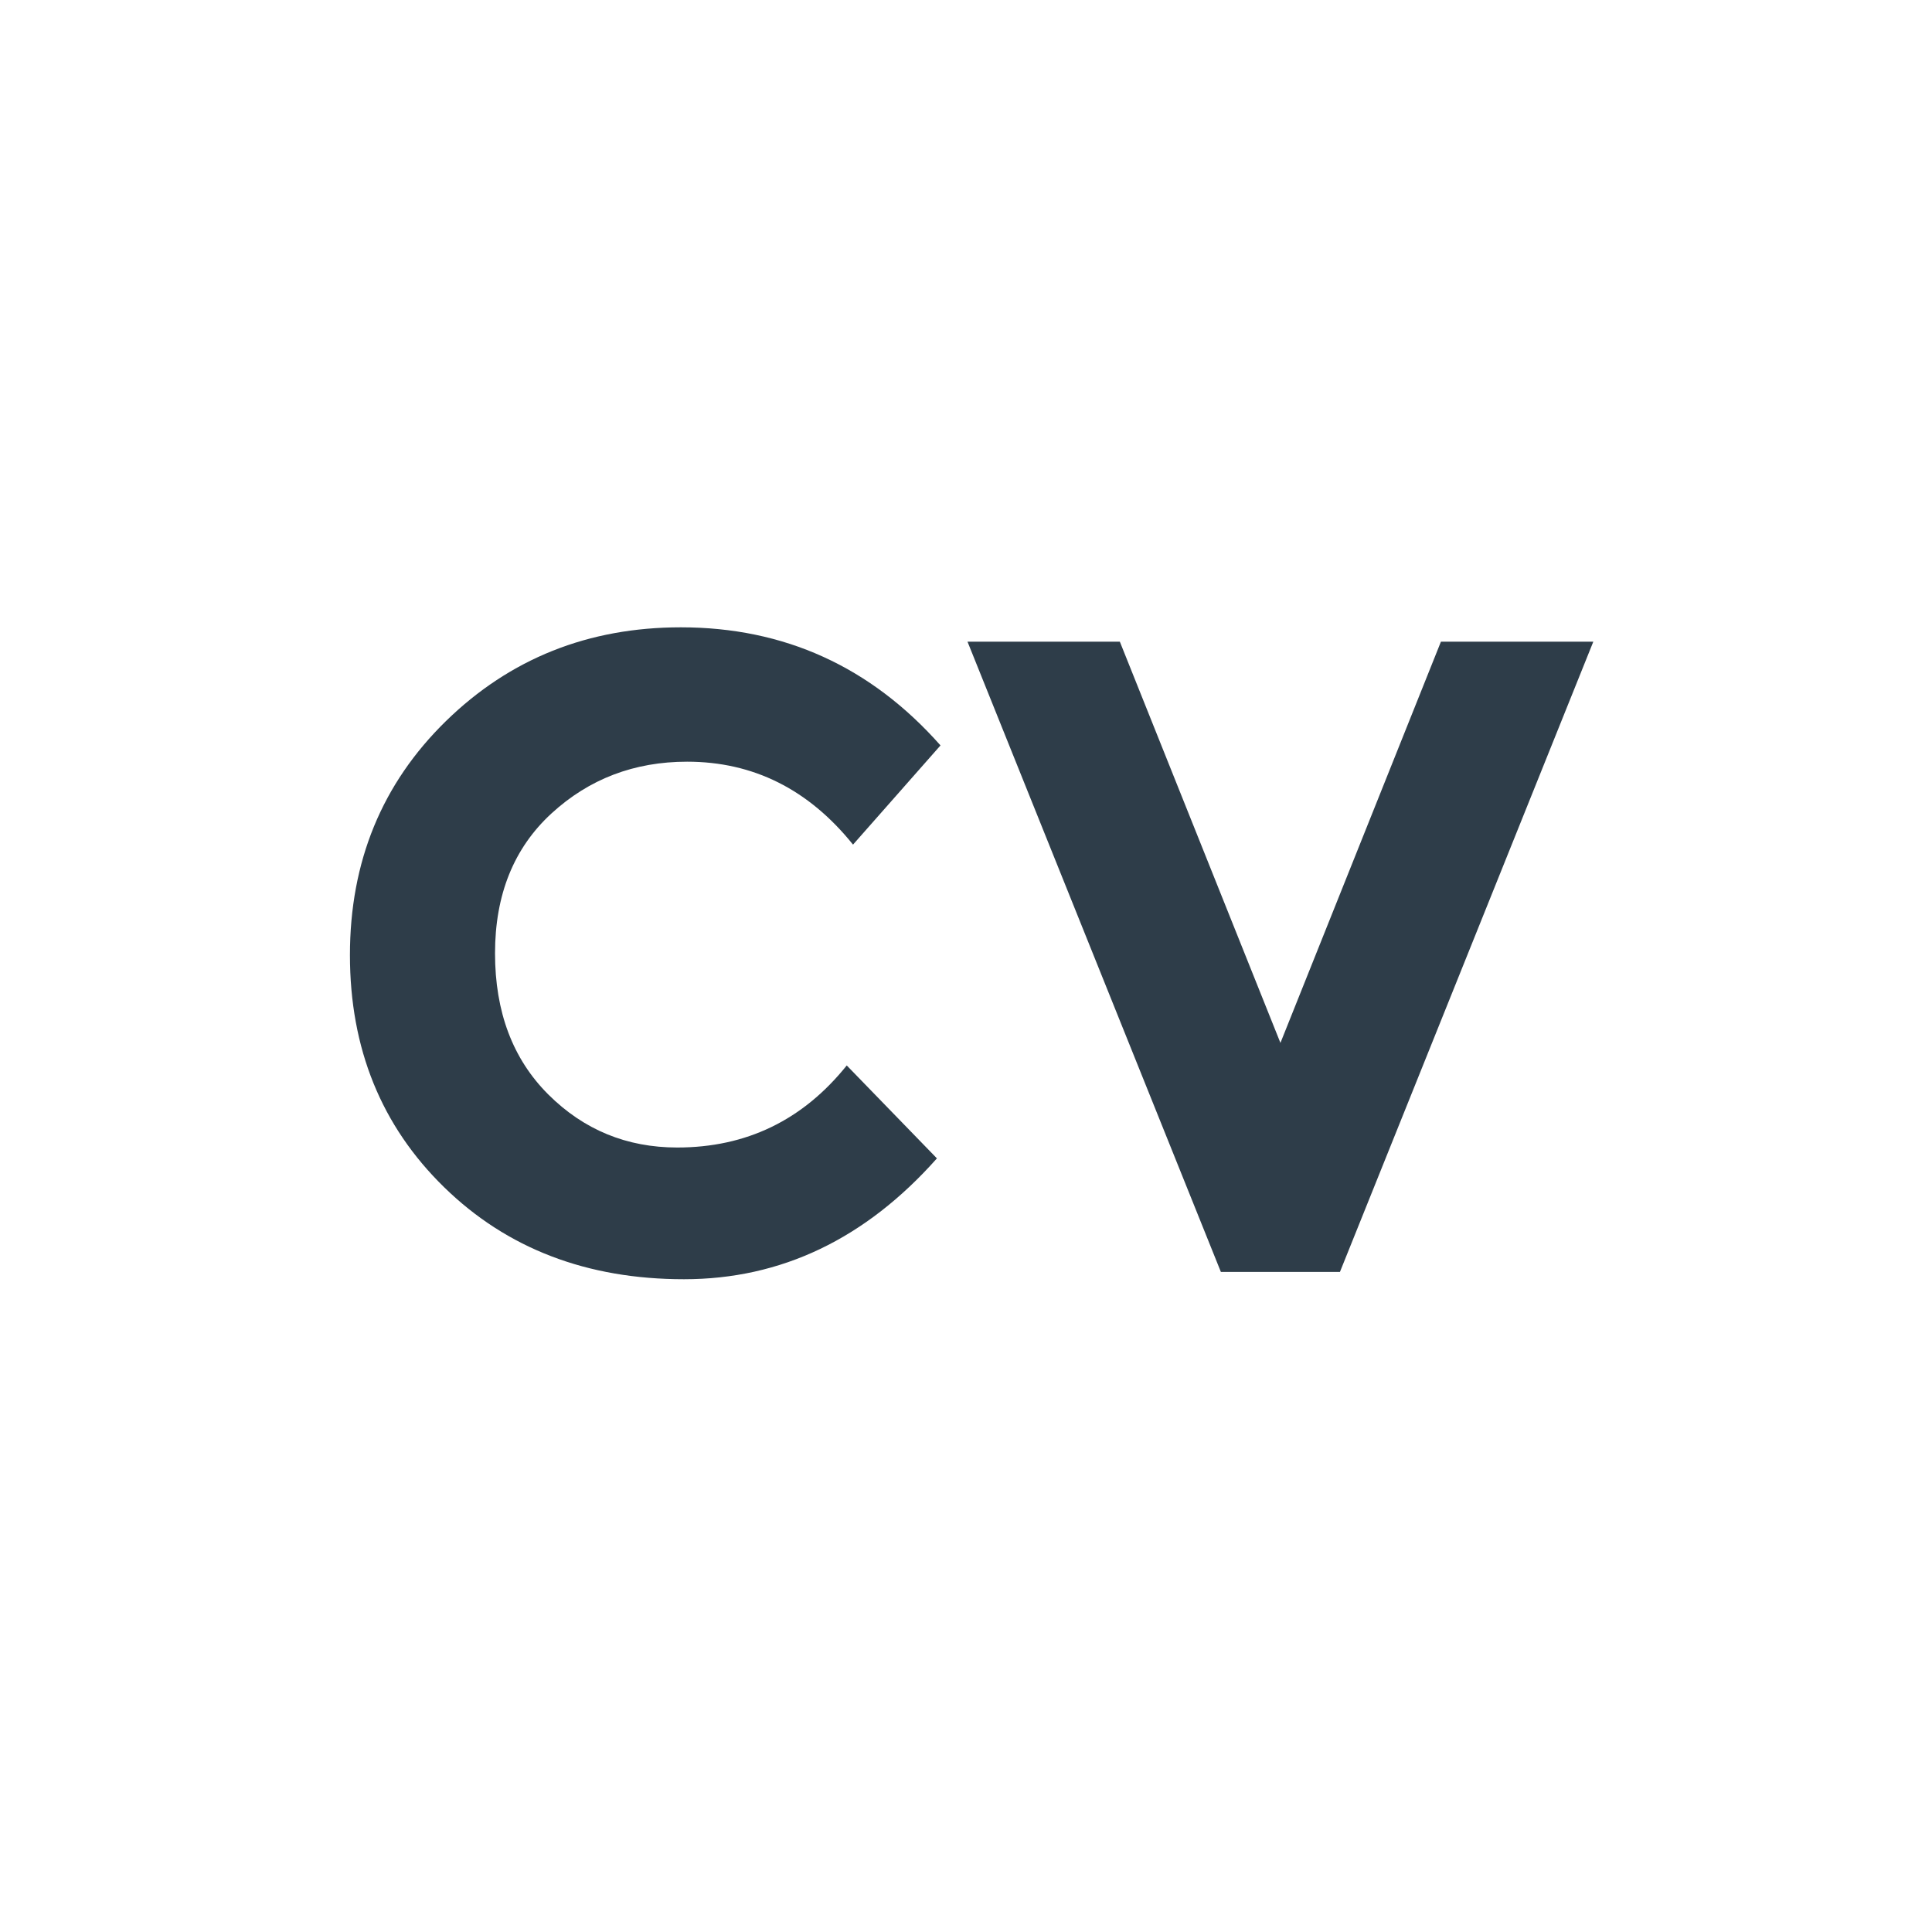<?xml version="1.0" encoding="utf-8"?>
<!-- Generator: Adobe Illustrator 16.0.0, SVG Export Plug-In . SVG Version: 6.00 Build 0)  -->
<!DOCTYPE svg PUBLIC "-//W3C//DTD SVG 1.1//EN" "http://www.w3.org/Graphics/SVG/1.1/DTD/svg11.dtd">
<svg version="1.1" id="Ebene_1" xmlns="http://www.w3.org/2000/svg" xmlns:xlink="http://www.w3.org/1999/xlink" x="0px" y="0px"
	 width="40px" height="40px" viewBox="0 0 40 40" enable-background="new 0 0 40 40" xml:space="preserve">
<circle display="none" fill="#1D1D1F" cx="20" cy="20" r="20"/>
<g id="codepen" display="none">
	<polygon display="inline" fill="#1D1D1F" points="9.8,18.2 9.8,21.8 12.4,20 	"/>
	<polygon display="inline" fill="#1D1D1F" points="18.9,15.6 18.9,10.7 10.6,16.2 14.3,18.7 	"/>
	<polygon display="inline" fill="#1D1D1F" points="29.4,16.2 21.1,10.7 21.1,15.6 25.7,18.7 	"/>
	<polygon display="inline" fill="#1D1D1F" points="10.6,23.8 18.9,29.3 18.9,24.4 14.3,21.3 	"/>
	<polygon display="inline" fill="#1D1D1F" points="21.1,24.4 21.1,29.3 29.4,23.8 25.7,21.3 	"/>
	<polygon display="inline" fill="#1D1D1F" points="20,17.5 16.2,20 20,22.5 23.8,20 	"/>
	<path display="inline" fill="#1D1D1F" d="M20,0C9,0,0,9,0,20s9,20,20,20s20-9,20-20S31,0,20,0z M32.4,23.8V23.9l0,0V24
		c0,0,0,0,0,0.1V24.2c0,0,0,0,0,0.1c0,0,0,0,0,0.101l0,0c0,0,0,0,0,0.101l0,0c0,0,0,0-0.102,0.101l0,0c0,0,0,0-0.1,0.101l0,0l0,0
		l-11.301,7.5c-0.199,0.1-0.399,0.2-0.601,0.2c-0.2,0-0.4-0.102-0.6-0.2L8.1,24.7l0,0l0,0c0,0,0,0-0.1-0.101l0,0c0,0,0,0-0.1-0.101
		l0,0c0,0,0,0,0-0.101l0,0c0,0,0,0,0-0.101c0,0,0,0,0-0.1V24.1c0,0,0,0,0-0.1v-0.1l0,0V23.8v-7.5v-0.1l0,0v-0.1c0,0,0,0,0-0.1v-0.1
		c0,0,0,0,0-0.1c0,0,0,0,0-0.1l0,0c0,0,0,0,0-0.1l0,0c0,0,0,0,0.1-0.1l0,0c0,0,0,0,0.1-0.1l0,0l0,0l11.3-7.5c0.4-0.2,0.8-0.2,1.2,0
		L31.9,15.4l0,0l0,0c0,0,0,0,0.1,0.1l0,0c0,0,0,0,0.1,0.1l0,0c0,0,0,0,0,0.1l0,0c0,0,0,0,0,0.1c0,0,0,0,0,0.1V16c0,0,0,0,0,0.1v0.1
		l0,0v0.1v7.5H32.4z"/>
	<polygon display="inline" fill="#1D1D1F" points="30.2,21.8 30.2,18.2 27.6,20 	"/>
</g>
<path id="linkedin" display="none" fill="#1D1D1F" d="M20,0C9,0,0,9,0,20s9,20,20,20s20-9,20-20S31,0,20,0z M15,29h-4V16h4V29z
	 M13,14.8V15h-0.2c-1.4,0-2.3-1.1-2.3-2.3c0-1.2,0.9-2.2,2.3-2.2c1.4,0,2.4,1,2.4,2.2C15.2,13.8,14,14.8,13,14.8z M30,29h-4v-6.8
	c0-1.7-0.8-2.8-2.3-2.8c-1.101,0-2.101,0.8-2.4,1.5c-0.1,0.3-0.399,0.6-0.399,1V29h-3.799c0,0,0.1-11,0-13H21v2.2
	c1-0.9,1.8-2.1,4-2.1c2.7,0,5,1.8,5,5.6V29z"/>
<path id="twitter" display="none" fill="#2E3D49" d="M20,0C9,0,0,9,0,20s9,20,20,20s20-9,20-20S31,0,20,0z"/>
<g>
	<path fill="#2E3D49" d="M14.021,23.758c1.431,0,2.601-0.566,3.51-1.699l1.867,1.924c-1.481,1.668-3.227,2.502-5.236,2.502
		c-2.01,0-3.666-0.635-4.966-1.904c-1.301-1.27-1.951-2.872-1.951-4.807s0.663-3.55,1.988-4.845
		c1.326-1.294,2.947-1.941,4.863-1.941c2.141,0,3.933,0.815,5.376,2.445l-1.811,2.054c-0.921-1.145-2.066-1.717-3.435-1.717
		c-1.096,0-2.032,0.358-2.81,1.073c-0.778,0.716-1.167,1.68-1.167,2.894c0,1.214,0.367,2.188,1.102,2.922
		C12.085,23.391,12.975,23.758,14.021,23.758z"/>
	<path fill="#2E3D49" d="M26.51,21.592l3.323-8.307h3.155l-5.246,13.049h-2.465l-5.246-13.049h3.154L26.51,21.592z"/>
</g>
</svg>
